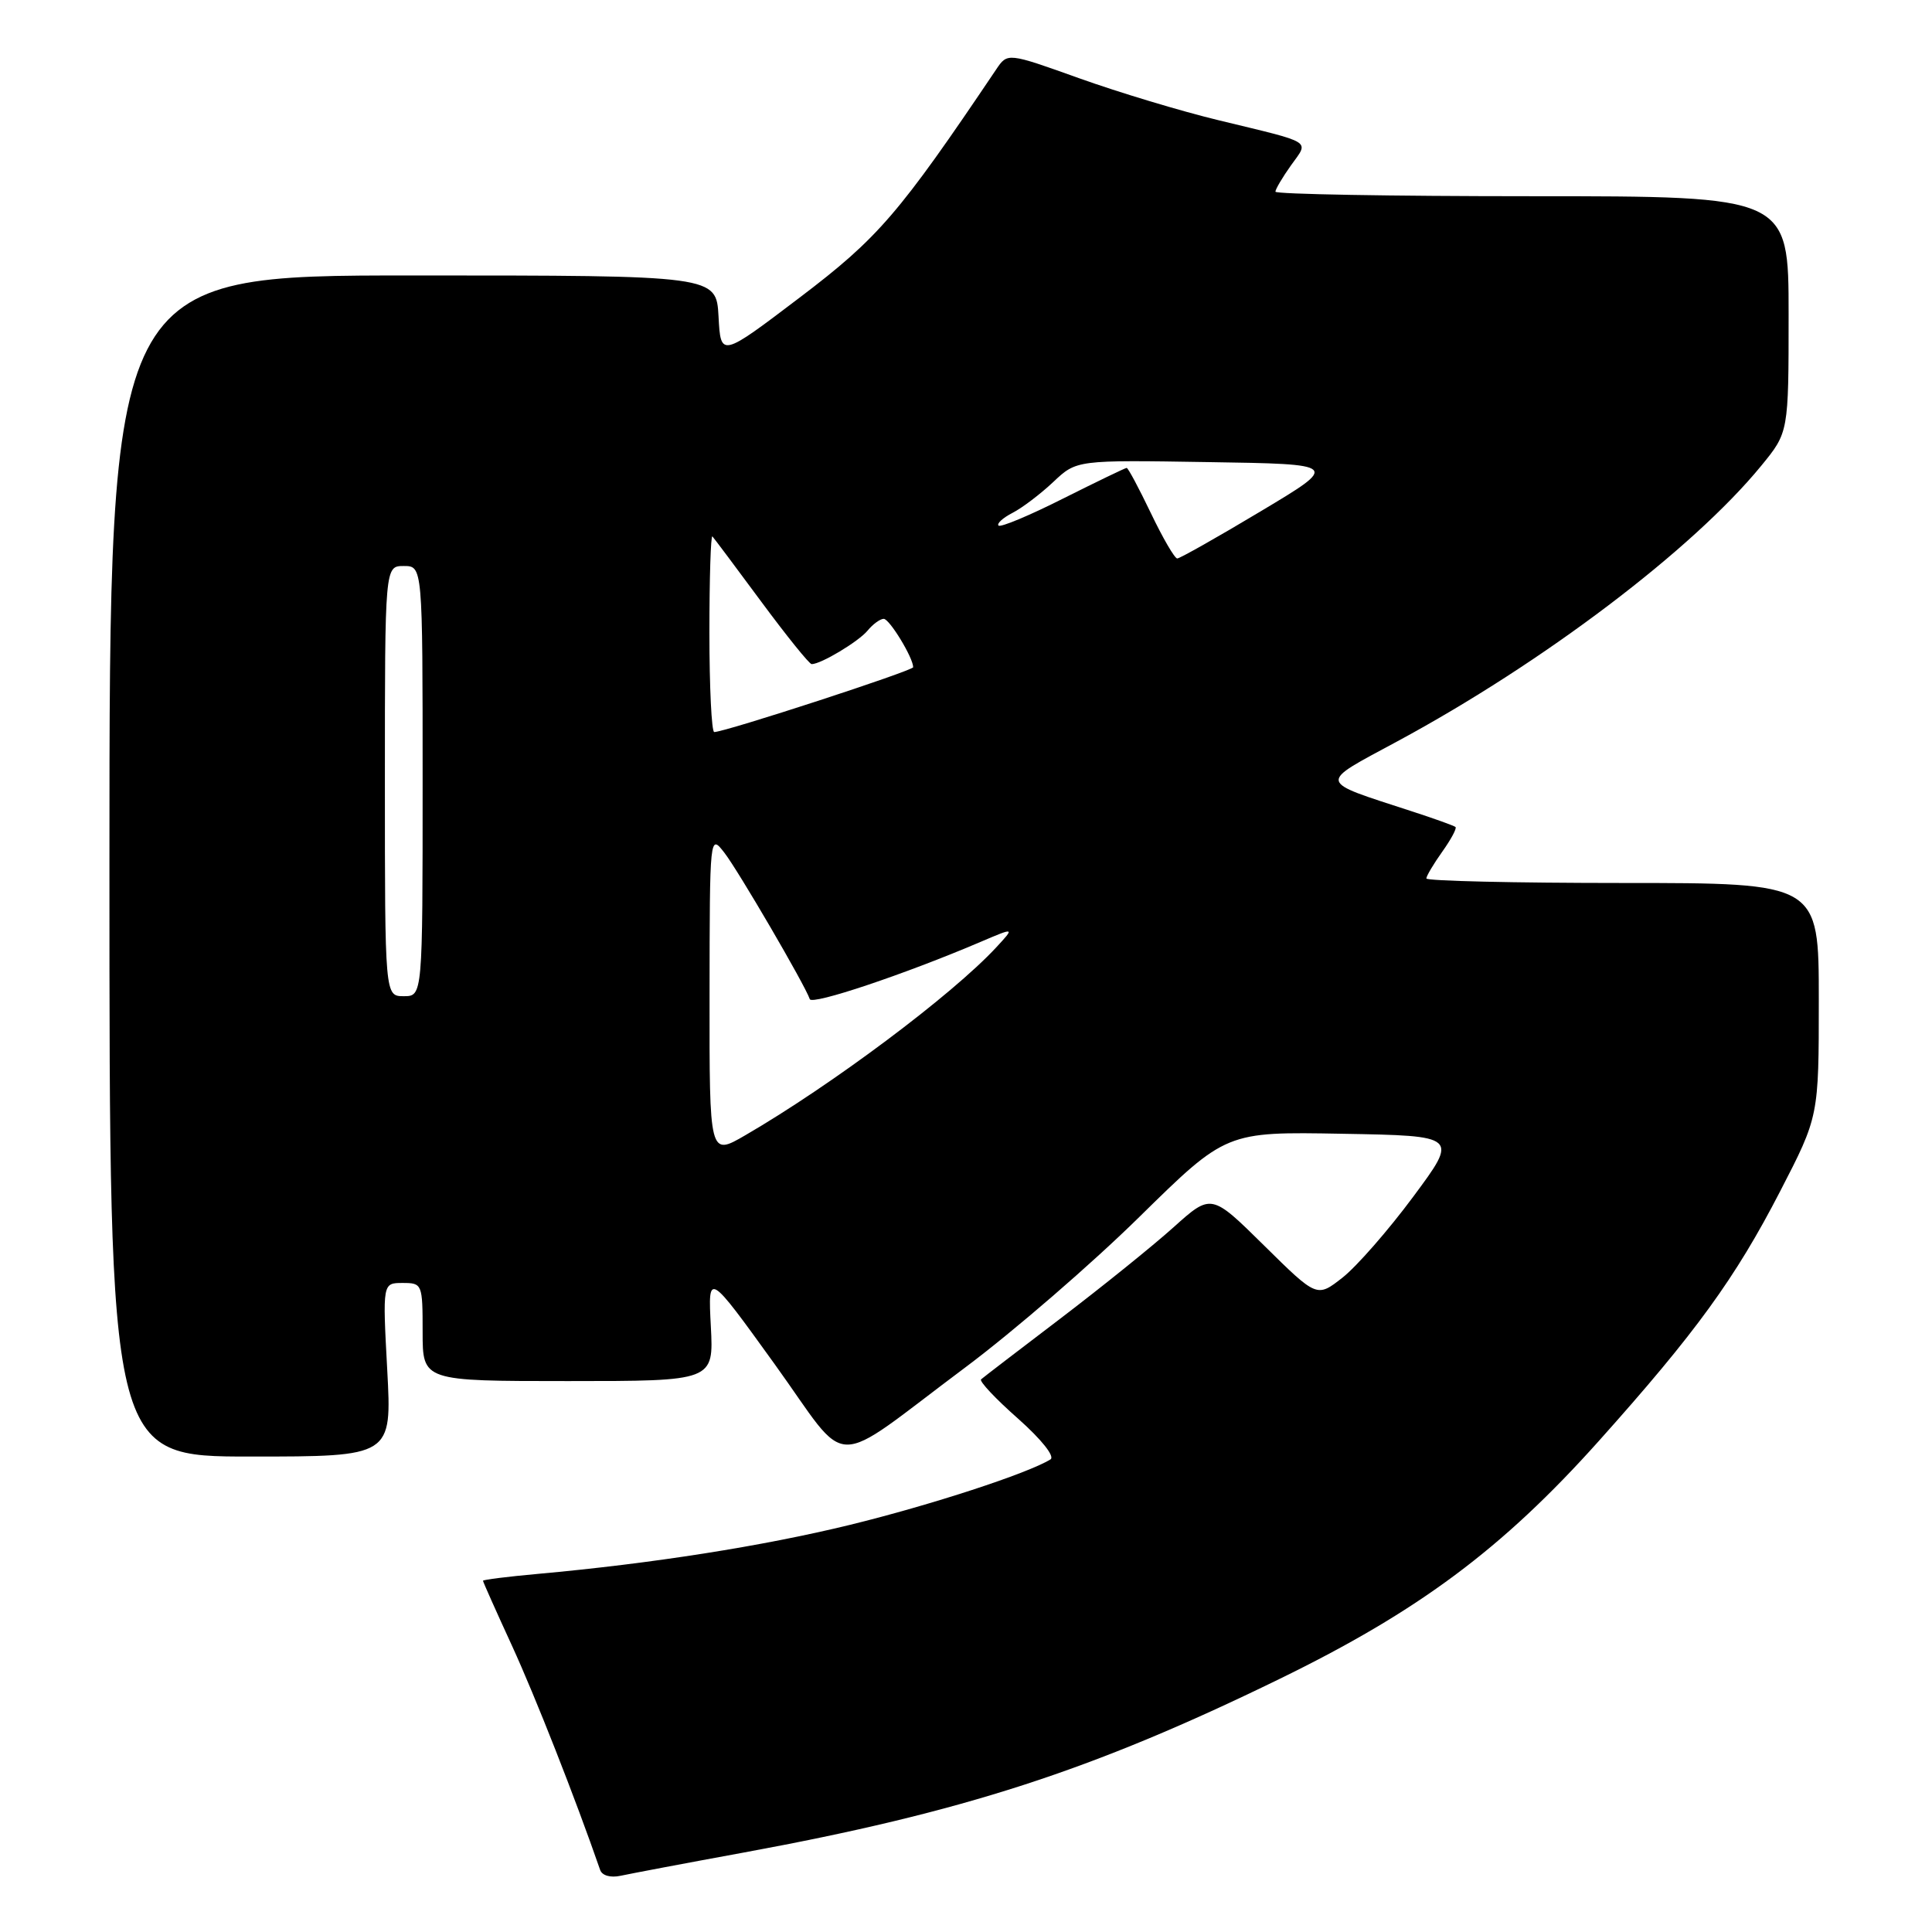 <?xml version="1.0" encoding="UTF-8" standalone="no"?>
<!DOCTYPE svg PUBLIC "-//W3C//DTD SVG 1.1//EN" "http://www.w3.org/Graphics/SVG/1.1/DTD/svg11.dtd" >
<svg xmlns="http://www.w3.org/2000/svg" xmlns:xlink="http://www.w3.org/1999/xlink" version="1.1" viewBox="0 0 256 256">
 <g >
 <path fill="currentColor"
d=" M 98.50 245.48 C 127.63 240.12 144.63 234.62 169.50 222.49 C 187.97 213.49 199.08 205.21 211.85 190.94 C 224.69 176.59 229.93 169.38 235.89 157.83 C 241.00 147.93 241.00 147.93 241.00 132.47 C 241.00 117.00 241.00 117.00 215.00 117.00 C 200.70 117.00 189.00 116.73 189.00 116.40 C 189.00 116.08 189.95 114.48 191.11 112.85 C 192.27 111.22 193.06 109.75 192.86 109.58 C 192.66 109.41 190.03 108.46 187.00 107.48 C 174.44 103.38 174.56 103.95 185.14 98.24 C 204.47 87.82 224.29 72.81 233.37 61.72 C 237.00 57.29 237.00 57.29 237.00 41.65 C 237.00 26.00 237.00 26.00 203.00 26.00 C 184.30 26.00 169.00 25.73 169.00 25.40 C 169.00 25.08 169.93 23.50 171.07 21.90 C 173.46 18.55 174.21 19.02 161.50 15.94 C 156.55 14.75 148.22 12.24 143.00 10.37 C 133.50 6.97 133.50 6.97 132.00 9.20 C 119.08 28.39 116.39 31.51 106.00 39.40 C 95.50 47.37 95.50 47.37 95.21 41.94 C 94.91 36.50 94.91 36.50 54.71 36.50 C 14.50 36.50 14.50 36.50 14.50 114.75 C 14.50 193.00 14.50 193.00 33.21 193.00 C 51.93 193.00 51.93 193.00 51.31 181.50 C 50.69 170.00 50.69 170.00 53.35 170.00 C 55.95 170.00 56.00 170.13 56.00 176.50 C 56.00 183.00 56.00 183.00 75.28 183.00 C 94.57 183.00 94.57 183.00 94.19 175.75 C 93.81 168.50 93.81 168.50 102.62 180.72 C 112.87 194.94 109.56 194.89 128.00 181.12 C 134.32 176.39 144.67 167.45 150.98 161.24 C 162.47 149.95 162.47 149.95 177.86 150.23 C 193.25 150.50 193.25 150.50 187.26 158.57 C 183.97 163.01 179.75 167.83 177.89 169.29 C 174.50 171.95 174.50 171.95 167.50 165.04 C 160.50 158.13 160.50 158.13 155.50 162.62 C 152.75 165.09 146.00 170.53 140.50 174.72 C 135.00 178.90 130.28 182.52 130.00 182.77 C 129.72 183.01 131.92 185.35 134.88 187.96 C 138.01 190.74 139.81 193.00 139.19 193.38 C 136.18 195.24 123.30 199.44 112.63 202.05 C 101.03 204.88 86.39 207.18 71.25 208.55 C 67.26 208.91 64.00 209.32 64.00 209.46 C 64.00 209.60 65.74 213.50 67.86 218.11 C 70.93 224.81 76.23 238.27 79.52 247.77 C 79.77 248.52 80.89 248.84 82.23 248.55 C 83.48 248.28 90.80 246.89 98.50 245.48 Z  M 94.02 131.85 C 94.04 110.52 94.05 110.50 95.99 113.00 C 97.84 115.39 106.68 130.54 107.30 132.39 C 107.57 133.22 119.88 129.10 129.99 124.78 C 134.47 122.87 134.47 122.87 131.99 125.55 C 126.13 131.86 110.19 143.79 98.75 150.43 C 94.00 153.19 94.00 153.19 94.02 131.85 Z  M 51.00 103.50 C 51.00 75.00 51.00 75.00 53.50 75.00 C 56.00 75.00 56.00 75.00 56.00 103.50 C 56.00 132.00 56.00 132.00 53.50 132.00 C 51.00 132.00 51.00 132.00 51.00 103.50 Z  M 94.00 83.83 C 94.00 76.59 94.18 70.85 94.40 71.08 C 94.61 71.31 97.54 75.21 100.89 79.75 C 104.25 84.29 107.24 88.00 107.55 88.00 C 108.78 88.00 113.73 85.03 114.95 83.57 C 115.66 82.70 116.63 82.00 117.10 82.00 C 117.86 82.00 121.00 87.15 121.00 88.41 C 121.00 88.87 96.07 97.00 94.64 97.00 C 94.29 97.00 94.00 91.07 94.00 83.83 Z  M 152.50 68.00 C 150.92 64.70 149.48 62.00 149.29 62.00 C 149.11 62.00 145.32 63.83 140.87 66.06 C 136.43 68.30 132.58 69.91 132.31 69.64 C 132.05 69.38 132.88 68.62 134.16 67.96 C 135.45 67.30 137.88 65.45 139.57 63.86 C 142.65 60.95 142.65 60.95 160.07 61.23 C 177.50 61.50 177.50 61.50 167.05 67.75 C 161.31 71.19 156.33 74.00 155.99 74.00 C 155.65 74.00 154.08 71.30 152.50 68.00 Z "/>
</g>
</svg>